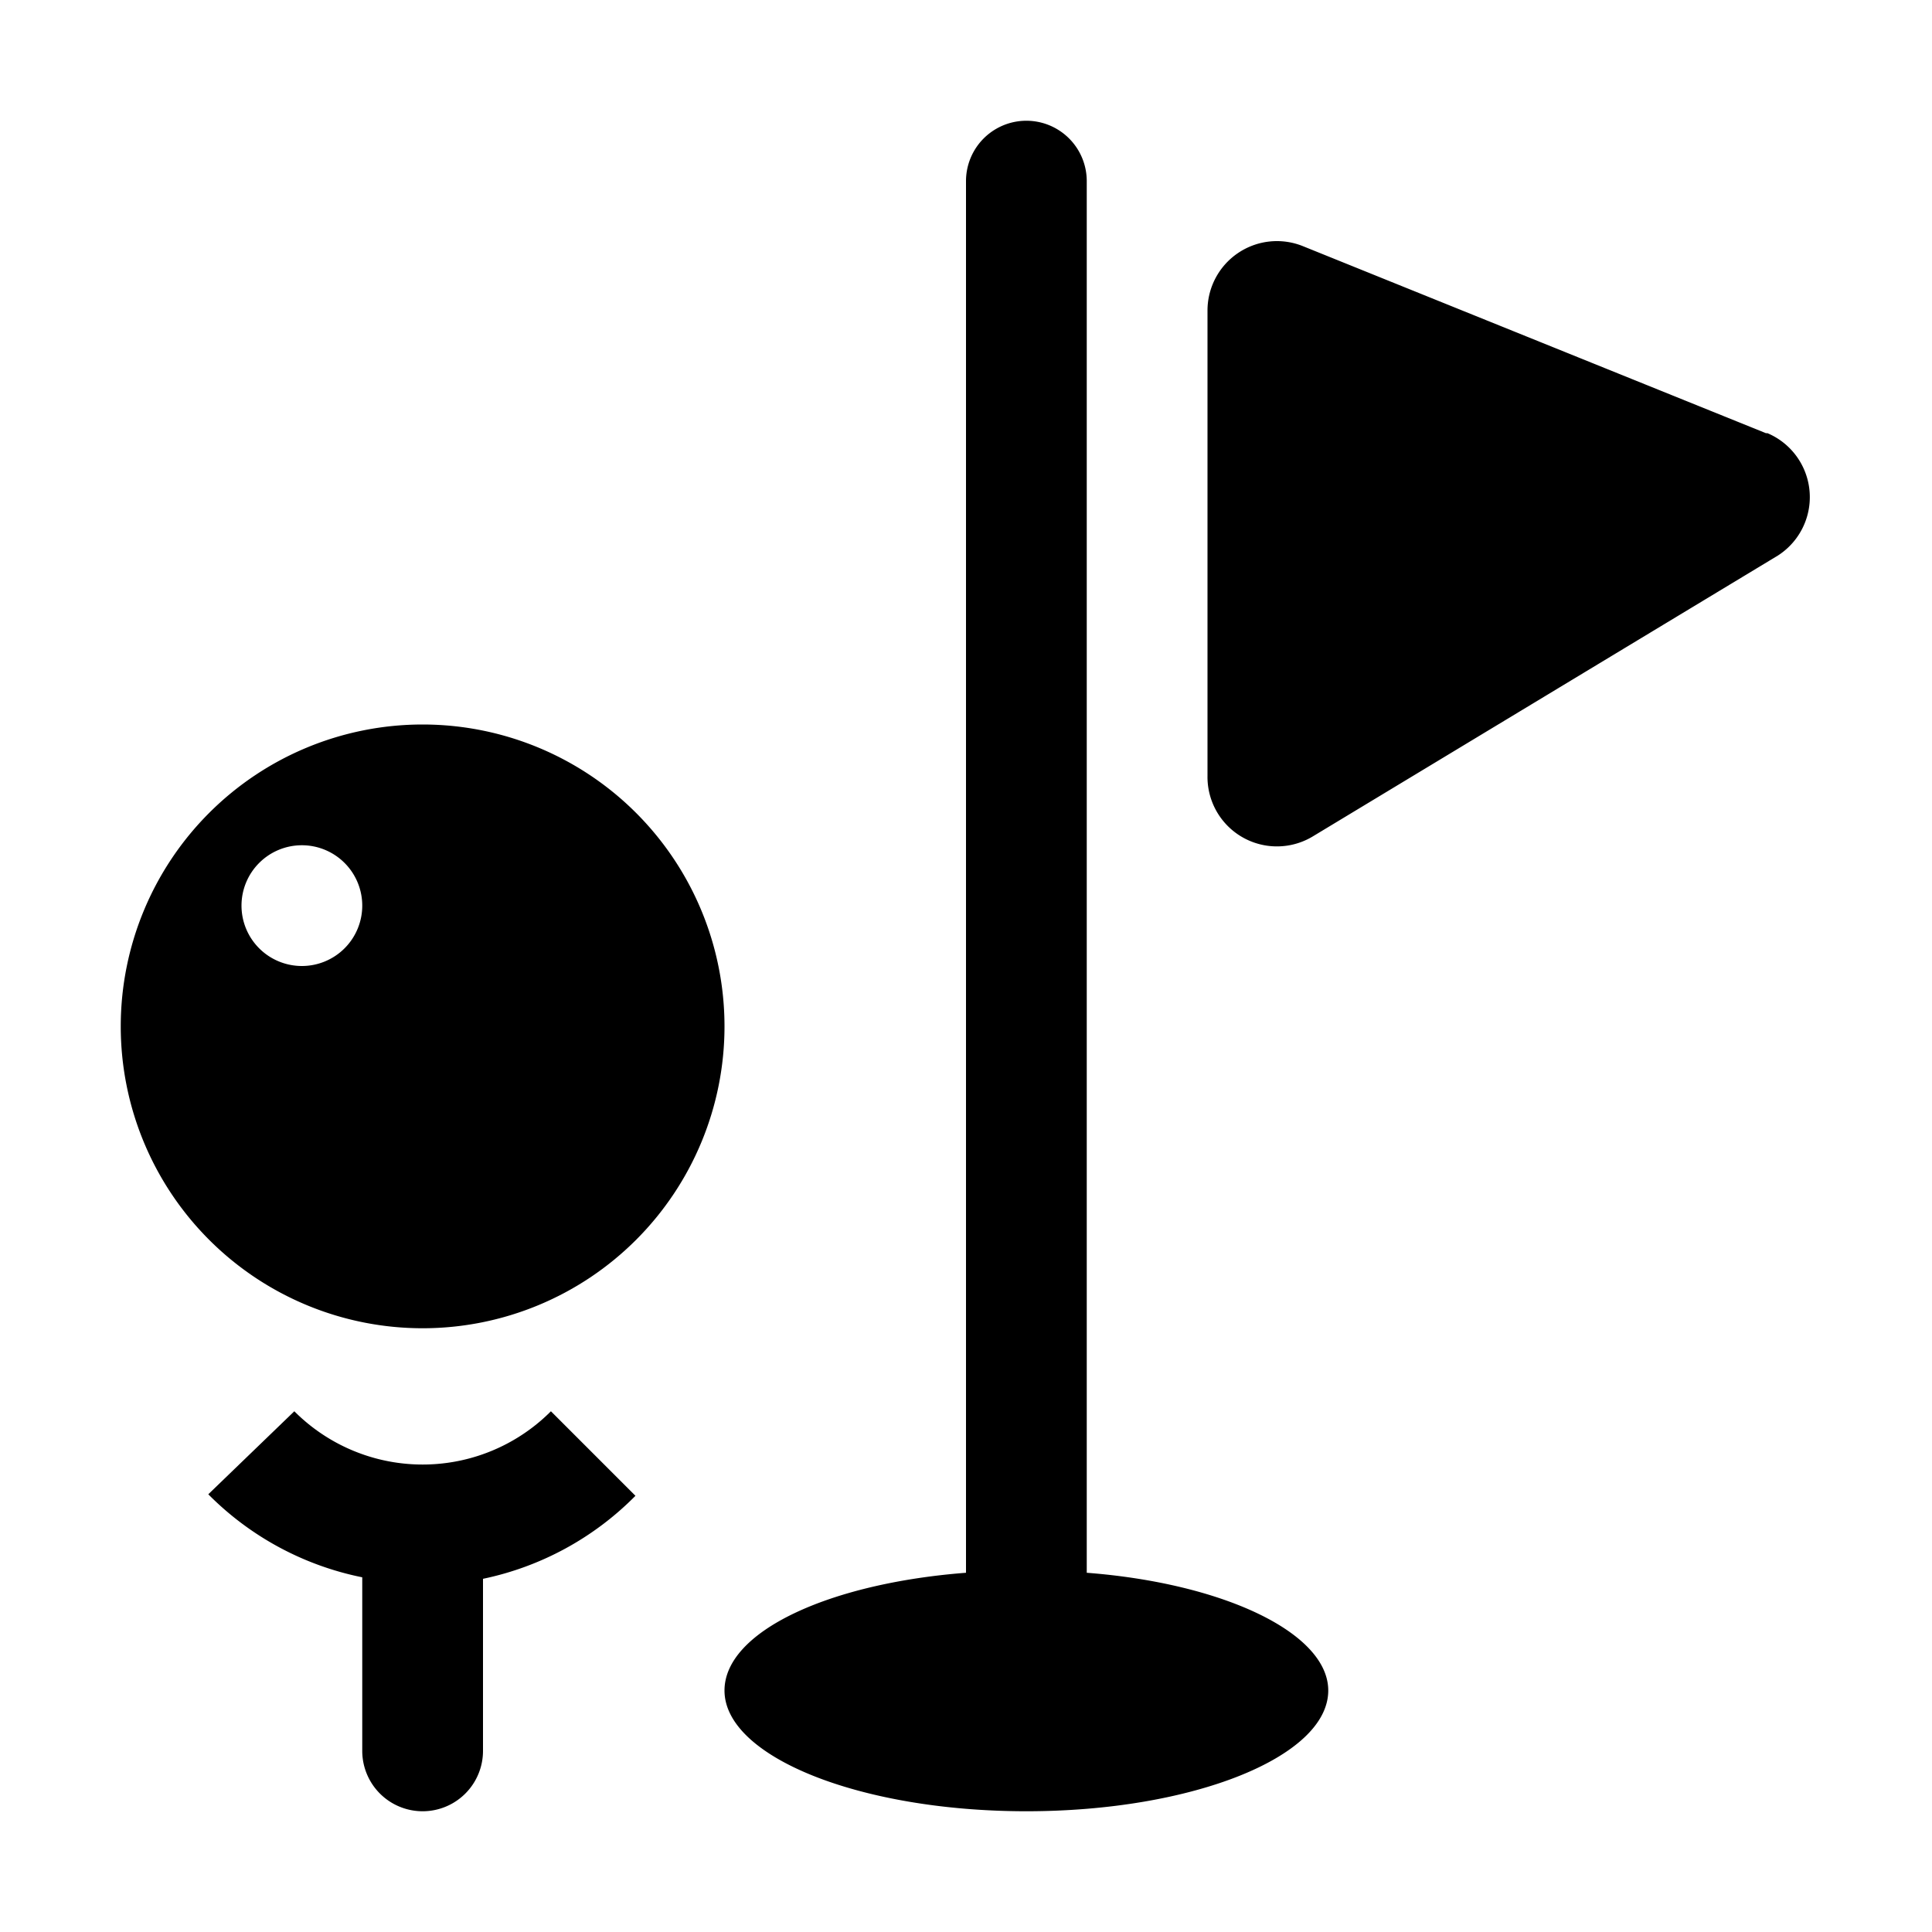 <svg xmlns="http://www.w3.org/2000/svg" viewBox="0 0 128 128"><path d="M88 112c0 4.4-9 8-20 8s-20-3.6-20-8c0-3.9 6.9-7.1 16-7.8V12a4 4 0 0 1 8 0v92.2c9.1.7 16 4 16 7.8zM36.5 93.5a12 12 0 0 1-17 0L13.8 99a19.9 19.9 0 0 0 10.2 5.5V116a4 4 0 0 0 8 0v-11.4a19.9 19.9 0 0 0 10.1-5.5zM117 28.7L86.3 16.3a4.6 4.6 0 0 0-6.3 4.3v30.8a4.6 4.6 0 0 0 7 4l30.8-18.6a4.6 4.6 0 0 0-.7-8.1zM48 68a20 20 0 1 1-20-20 20 20 0 0 1 20 20zm-24-8a4 4 0 1 0-4 4 4 4 0 0 0 4-4z"/></svg>